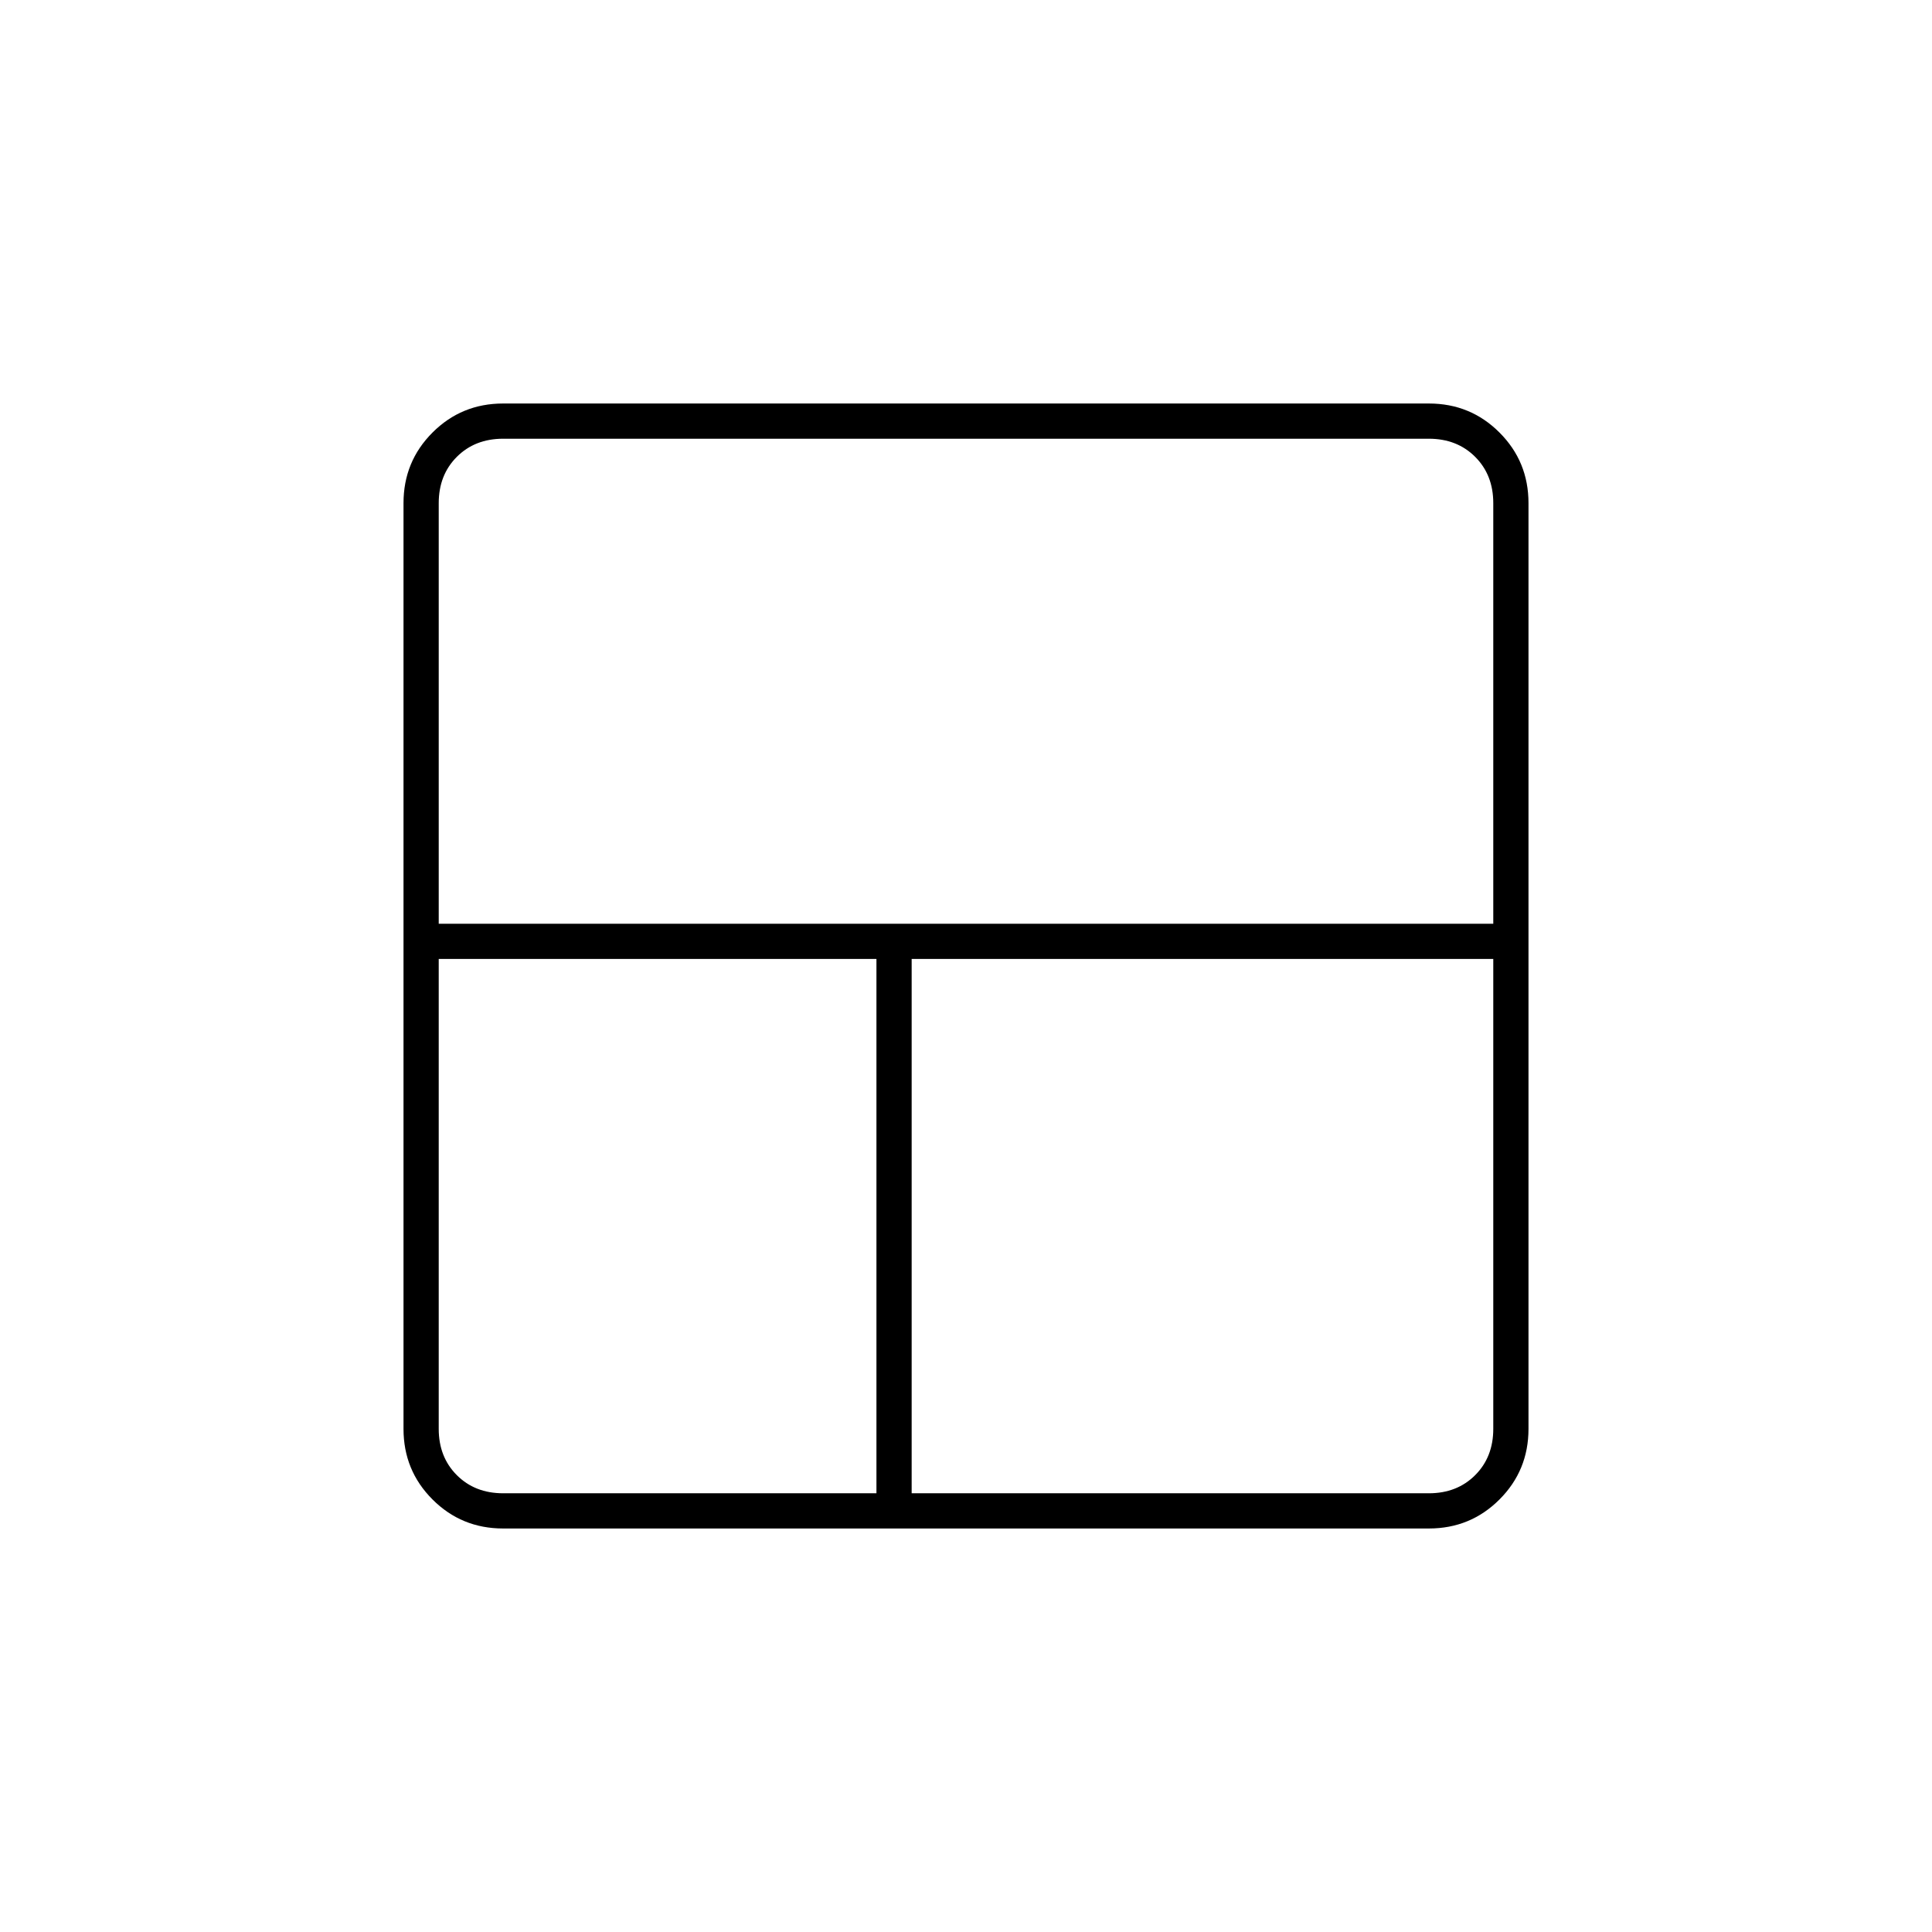 <svg xmlns="http://www.w3.org/2000/svg" height="20" viewBox="0 -960 960 960" width="20"><path d="M250-200.5q-20.67 0-35.08-14.42Q200.5-229.33 200.5-250v-460q0-20.67 14.42-35.08Q229.33-759.5 250-759.5h460q20.67 0 35.08 14.42Q759.5-730.67 759.5-710v460q0 20.67-14.42 35.08Q730.67-200.5 710-200.5H250ZM435.5-218v-265.5H218V-250q0 14 9 23t23 9h185.5Zm17.5 0h257q14 0 23-9t9-23v-233.5H453V-218ZM218-501h524v-209q0-14-9-23t-23-9H250q-14 0-23 9t-9 23v209Z"/></svg>